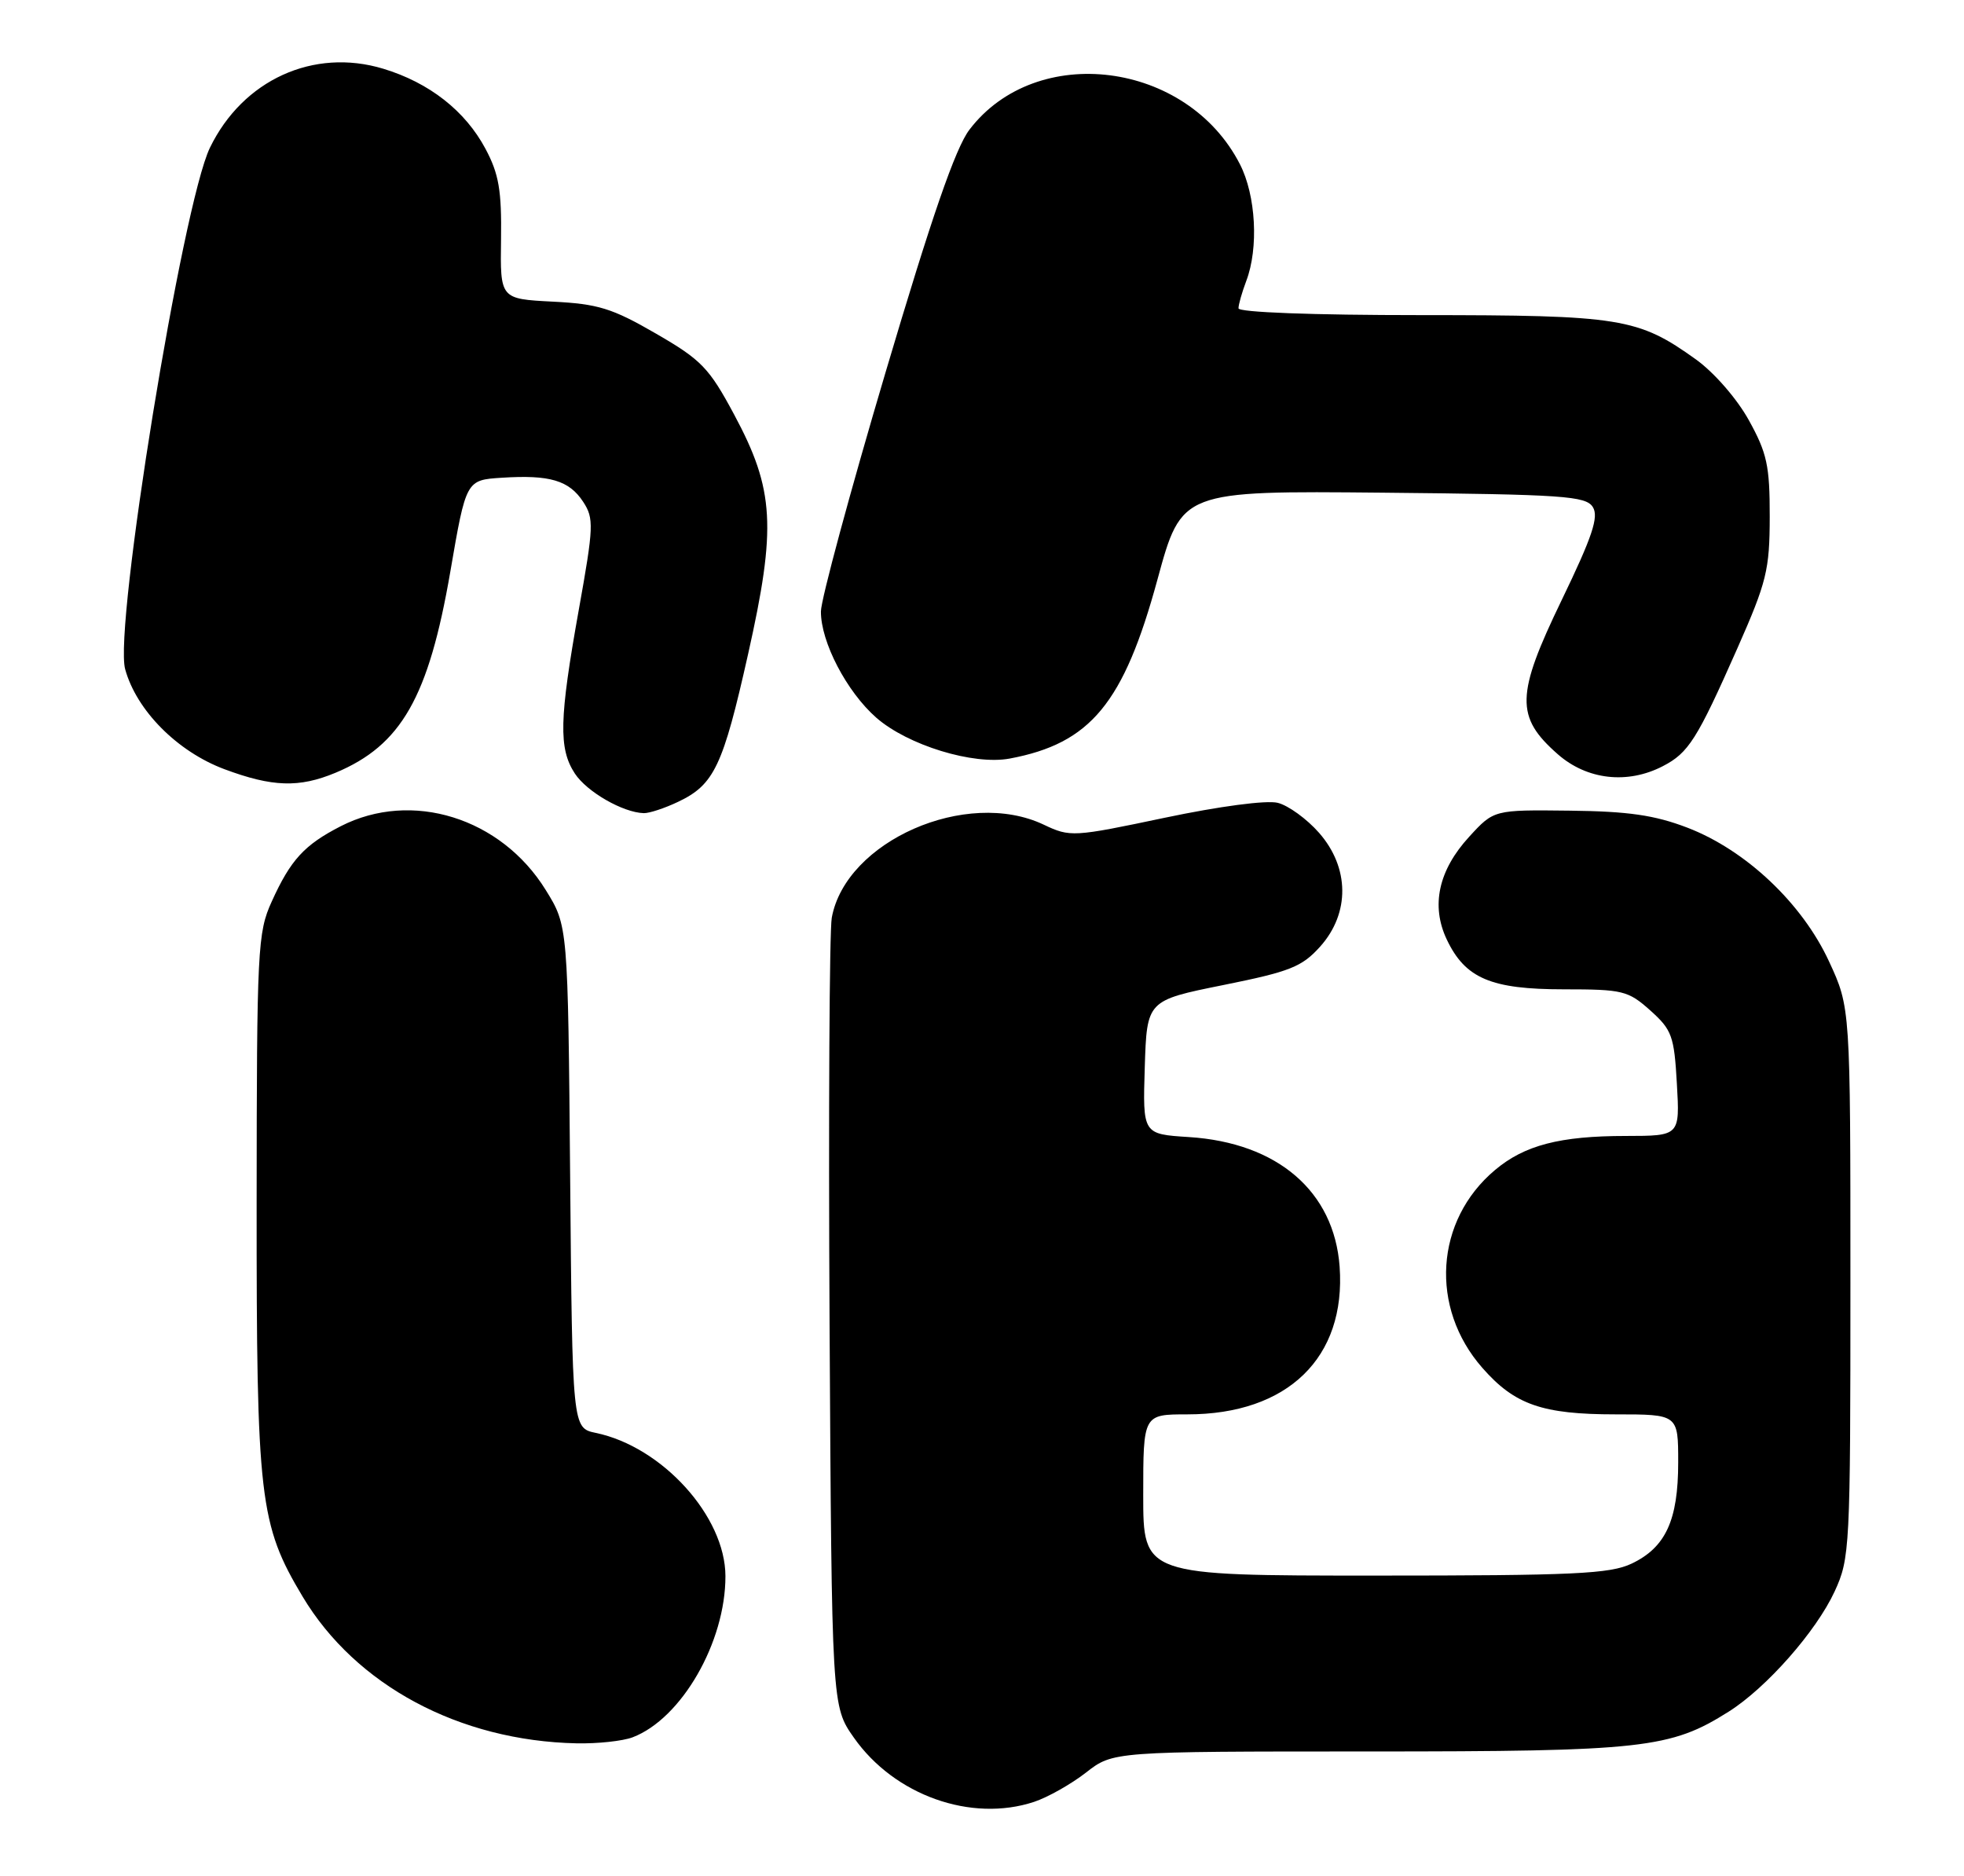 <?xml version="1.0" encoding="UTF-8" standalone="no"?>
<!DOCTYPE svg PUBLIC "-//W3C//DTD SVG 1.1//EN" "http://www.w3.org/Graphics/SVG/1.1/DTD/svg11.dtd" >
<svg xmlns="http://www.w3.org/2000/svg" xmlns:xlink="http://www.w3.org/1999/xlink" version="1.1" viewBox="0 0 268 256">
 <g >
 <path fill="currentColor"
d=" M 141.10 245.88 C 142.97 245.26 146.16 243.46 148.19 241.88 C 151.88 239.00 151.88 239.00 186.76 239.00 C 224.25 239.00 227.94 238.59 235.90 233.56 C 241.06 230.30 247.82 222.62 250.34 217.18 C 252.43 212.65 252.50 211.32 252.50 175.00 C 252.50 137.50 252.50 137.50 249.59 131.21 C 245.93 123.27 238.23 116.00 230.25 112.94 C 225.78 111.23 222.20 110.71 214.18 110.62 C 203.85 110.50 203.85 110.50 200.49 114.17 C 196.29 118.74 195.23 123.58 197.42 128.20 C 199.94 133.51 203.45 135.00 213.39 135.00 C 221.43 135.00 222.17 135.18 225.19 137.88 C 228.15 140.53 228.45 141.36 228.82 147.88 C 229.23 155.00 229.23 155.00 221.86 155.01 C 212.86 155.01 208.02 156.27 204.00 159.66 C 195.81 166.54 195.06 178.44 202.28 186.66 C 206.69 191.69 210.46 193.00 220.47 193.00 C 229.00 193.00 229.00 193.00 229.00 199.55 C 229.00 207.45 227.29 211.16 222.64 213.37 C 219.68 214.77 214.77 215.00 187.60 215.00 C 156.00 215.00 156.00 215.00 156.00 204.00 C 156.00 193.00 156.00 193.00 162.03 193.00 C 175.72 193.00 183.69 185.26 182.80 172.84 C 182.05 162.57 174.33 155.93 162.23 155.16 C 155.93 154.76 155.93 154.76 156.21 145.64 C 156.50 136.52 156.50 136.52 166.91 134.42 C 176.05 132.58 177.66 131.94 180.16 129.15 C 184.22 124.60 184.16 118.39 179.99 113.64 C 178.33 111.75 175.80 109.91 174.35 109.55 C 172.82 109.17 166.39 110.02 158.93 111.59 C 146.44 114.22 146.04 114.25 142.42 112.53 C 131.88 107.53 115.41 114.77 113.50 125.23 C 113.18 127.03 113.04 151.97 113.20 180.66 C 113.50 232.83 113.50 232.83 116.52 237.12 C 122.04 244.98 132.52 248.71 141.10 245.88 Z  M 86.32 237.07 C 93.00 234.53 99.01 224.08 98.99 215.07 C 98.97 206.92 90.37 197.42 81.30 195.53 C 78.10 194.86 78.10 194.86 77.80 160.60 C 77.50 126.34 77.50 126.34 74.47 121.45 C 68.37 111.58 56.18 107.79 46.50 112.74 C 41.53 115.29 39.66 117.32 37.08 123.02 C 35.15 127.26 35.04 129.46 35.02 164.04 C 35.00 204.56 35.40 208.01 41.29 217.86 C 48.54 229.98 62.67 237.55 78.68 237.89 C 81.54 237.95 84.97 237.58 86.32 237.07 Z  M 92.54 109.41 C 97.45 107.08 98.65 104.56 102.07 89.31 C 105.97 71.94 105.68 66.82 100.19 56.59 C 96.76 50.19 95.72 49.11 89.49 45.51 C 83.53 42.06 81.60 41.47 75.42 41.16 C 68.25 40.79 68.25 40.79 68.37 32.65 C 68.46 25.99 68.08 23.74 66.25 20.31 C 63.49 15.13 58.58 11.28 52.30 9.38 C 42.79 6.50 33.14 10.90 28.65 20.15 C 24.89 27.88 15.50 85.64 17.08 91.32 C 18.63 96.95 24.20 102.56 30.62 104.96 C 37.16 107.40 40.81 107.52 45.78 105.45 C 54.76 101.70 58.49 95.16 61.45 78.00 C 63.60 65.50 63.60 65.50 68.49 65.19 C 75.02 64.77 77.66 65.55 79.58 68.48 C 81.06 70.75 81.02 71.84 78.98 83.21 C 76.31 98.11 76.21 102.14 78.44 105.55 C 80.08 108.05 85.00 110.88 87.85 110.96 C 88.59 110.98 90.70 110.29 92.54 109.41 Z  M 226.90 104.55 C 230.41 102.74 231.57 100.91 237.06 88.50 C 241.08 79.41 241.48 77.77 241.49 70.50 C 241.50 63.56 241.12 61.82 238.64 57.34 C 237.02 54.41 233.91 50.84 231.44 49.06 C 223.52 43.38 221.19 43.00 193.87 43.00 C 179.11 43.00 169.00 42.62 169.00 42.07 C 169.00 41.55 169.48 39.88 170.06 38.34 C 171.77 33.84 171.38 26.66 169.19 22.40 C 161.98 8.33 141.43 5.71 132.29 17.69 C 130.38 20.19 127.13 29.59 120.83 50.84 C 115.99 67.15 112.03 81.82 112.02 83.43 C 111.99 87.59 115.54 94.39 119.57 97.93 C 123.86 101.69 132.83 104.44 137.79 103.51 C 148.82 101.44 153.34 95.97 157.94 79.09 C 161.24 66.97 161.24 66.97 188.76 67.23 C 213.34 67.47 216.40 67.68 217.35 69.19 C 218.19 70.52 217.29 73.22 213.09 81.91 C 206.84 94.84 206.77 97.83 212.57 102.92 C 216.55 106.42 222.08 107.05 226.90 104.55 Z "/>
</g>
</svg>